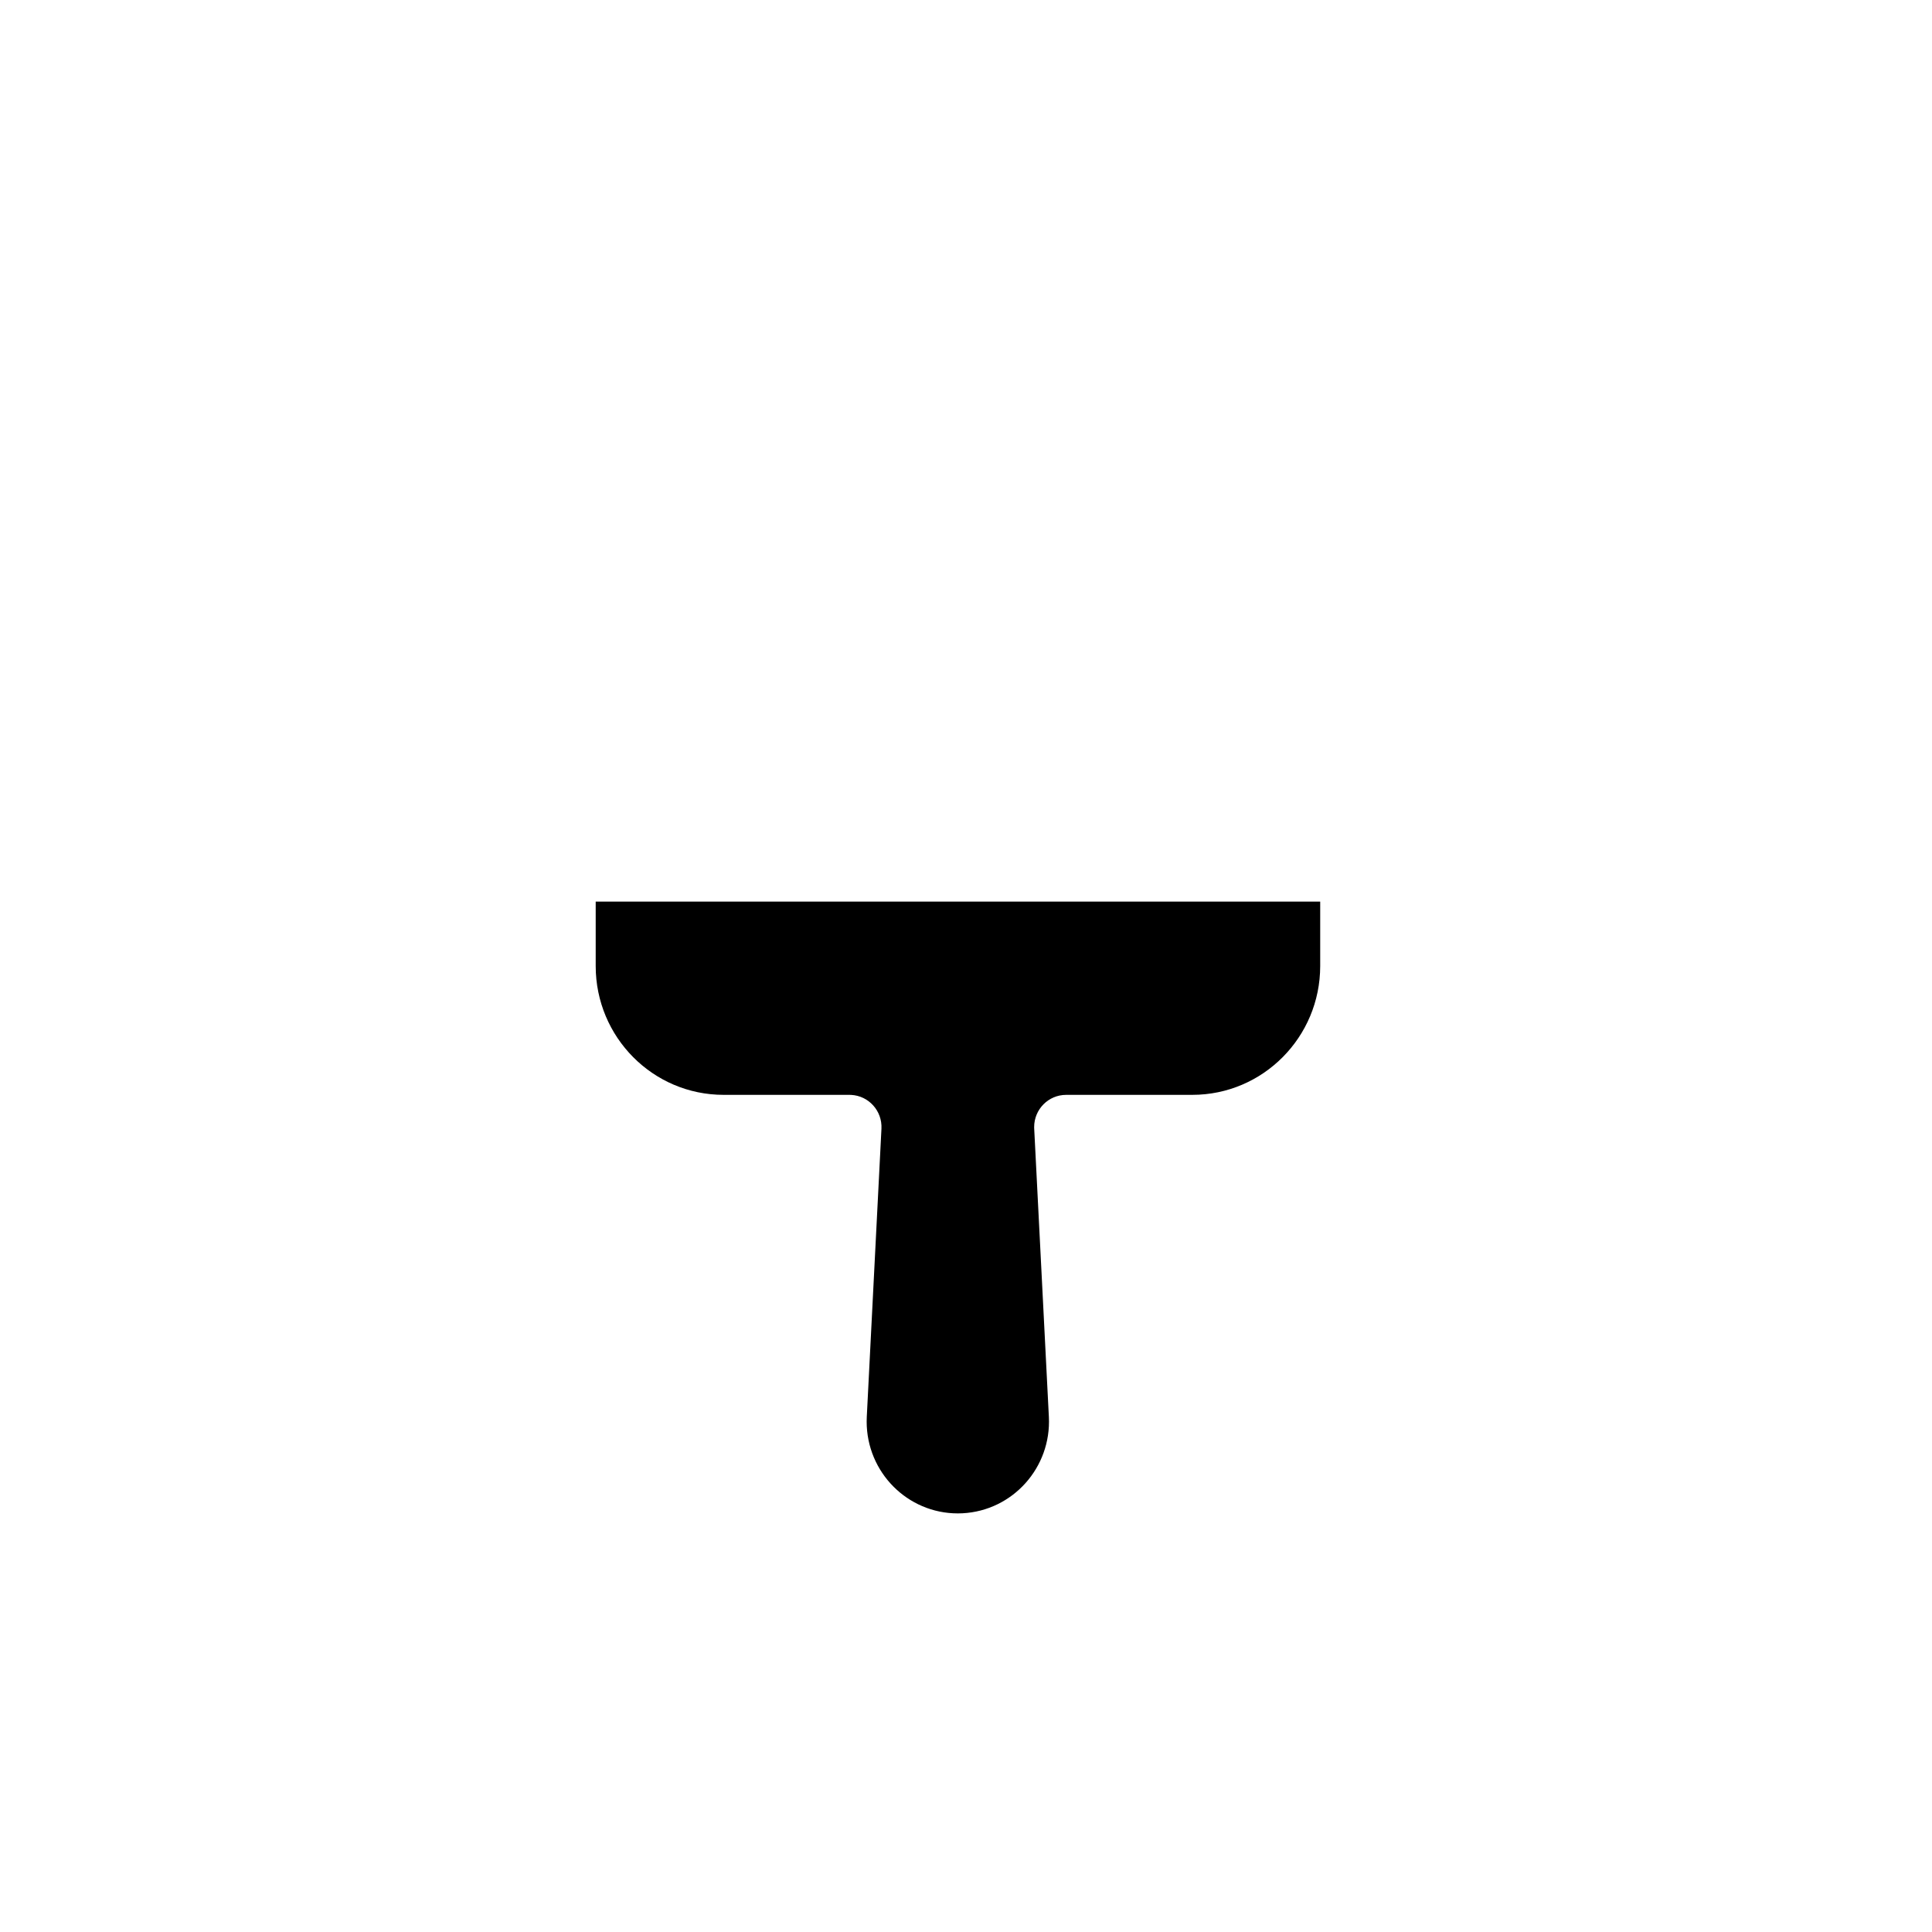 <?xml version="1.0" encoding="UTF-8"?>
<svg width="240px" height="240px" viewBox="0 0 240 240" version="1.1" xmlns="http://www.w3.org/2000/svg" xmlns:xlink="http://www.w3.org/1999/xlink">
    <title>com_bbk_theme_b_s5_1x1_mc</title>
    <g id="com_bbk_theme" stroke="none" stroke-width="1" fill="none" fill-rule="evenodd">
        <g id="主色" transform="translate(74, 112)" fill="#000000">
            <path d="M90,0 L90,8.005 C89.998,16.841 82.889,24.004 74.118,24.006 L58.437,24.008 C56.244,24.008 54.466,25.799 54.467,28.008 L54.468,28.111 L54.468,28.111 L56.294,64.007 C56.615,70.3 51.811,75.662 45.565,75.985 C45.371,75.995 45.178,76 44.985,76 C38.73,76 33.66,70.892 33.66,64.592 C33.66,64.397 33.665,64.202 33.675,64.007 L35.497,28.213 C35.61,26.007 33.925,24.126 31.735,24.013 L31.532,24.008 L31.532,24.008 L15.882,24.006 C7.111,24.004 0.002,16.841 0,8.005 L0,0 L90,0 Z" id="路径"></path>
        </g>
    </g>
</svg>